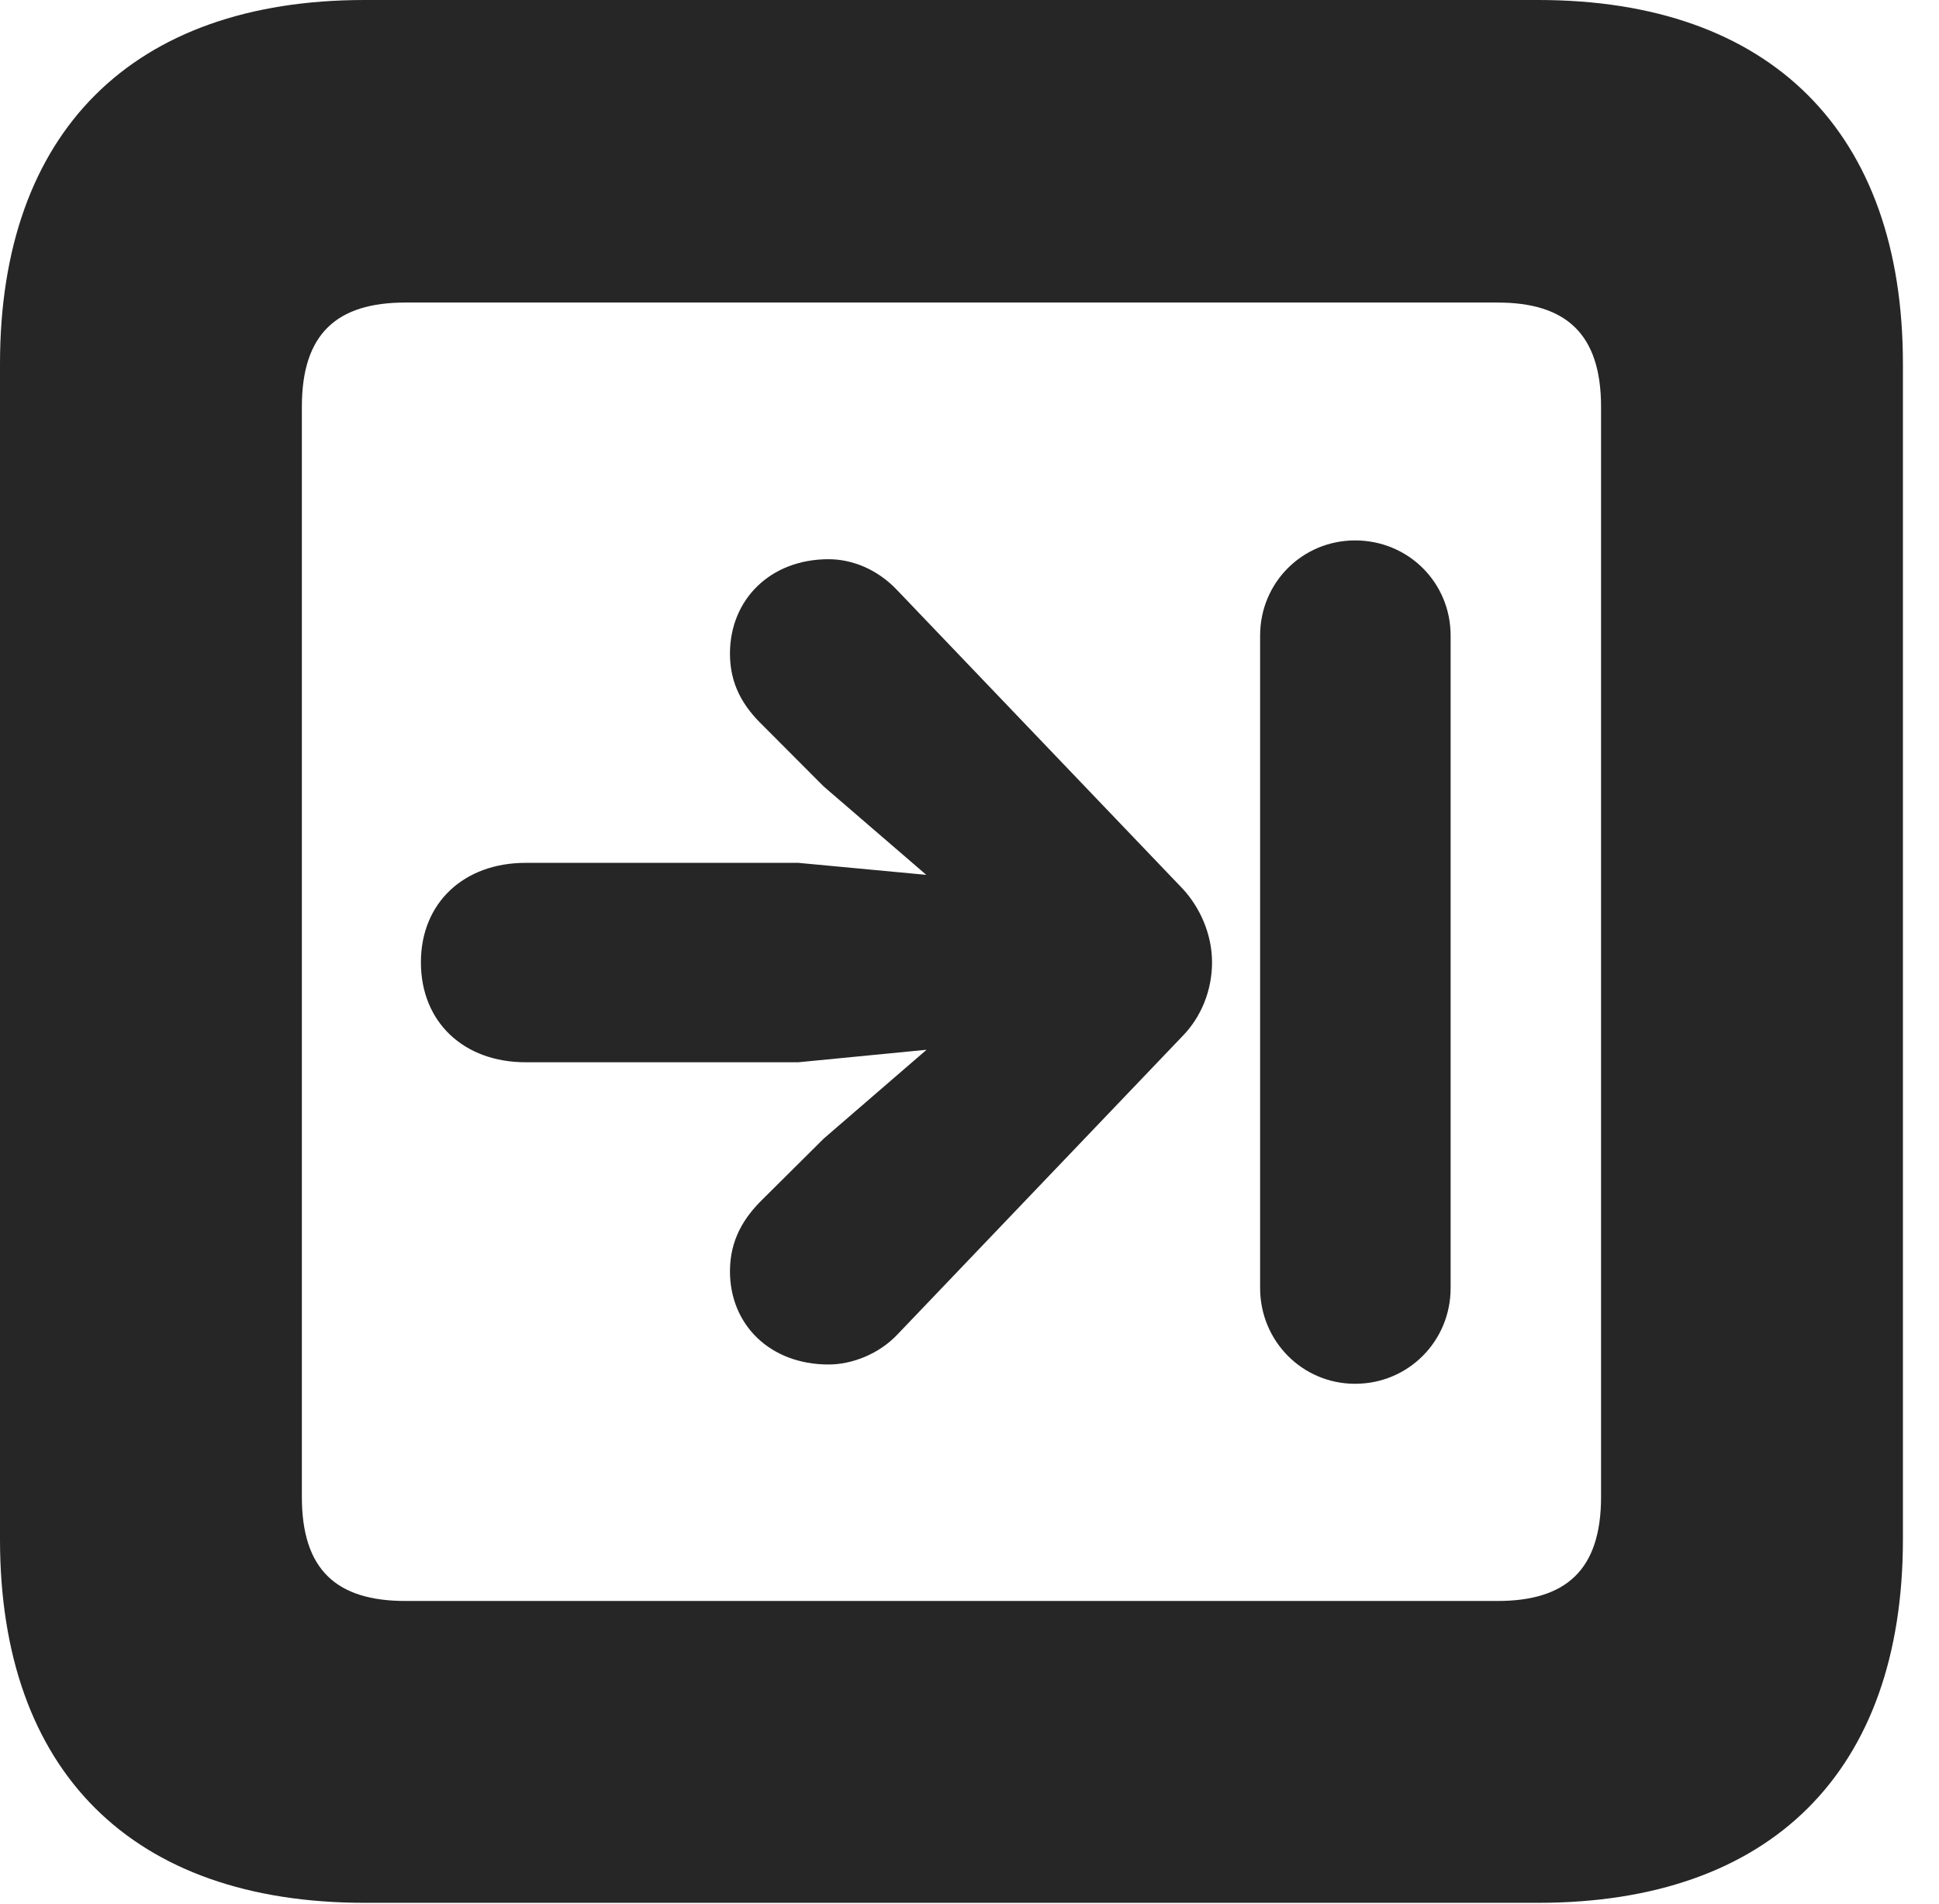 <?xml version="1.0" encoding="UTF-8"?>
<!--Generator: Apple Native CoreSVG 326-->
<!DOCTYPE svg PUBLIC "-//W3C//DTD SVG 1.1//EN" "http://www.w3.org/Graphics/SVG/1.1/DTD/svg11.dtd">
<svg version="1.1" xmlns="http://www.w3.org/2000/svg" xmlns:xlink="http://www.w3.org/1999/xlink"
       viewBox="0 0 19.399 19.053">
       <g>
              <rect height="19.053" opacity="0" width="19.399" x="0" y="0" />
              <path d="M3.648 19.038L15.39 19.038C17.716 19.038 19.038 17.726 19.038 15.401L19.038 3.639C19.038 1.322 17.716 0 15.39 0L3.648 0C1.324 0 0 1.322 0 3.639L0 15.401C0 17.726 1.324 19.038 3.648 19.038ZM4.056 16.018C3.37 16.018 3.02 15.71 3.02 14.977L3.02 4.07C3.02 3.338 3.37 3.027 4.056 3.027L14.982 3.027C15.665 3.027 16.018 3.338 16.018 4.07L16.018 14.977C16.018 15.71 15.665 16.018 14.982 16.018Z"
                     fill="currentColor" fill-opacity="0.85" />
              <path d="M4.211 9.628C4.211 10.228 4.641 10.628 5.258 10.628L7.988 10.628L9.27 10.503L8.242 11.391L7.632 11.997C7.443 12.181 7.303 12.404 7.303 12.719C7.303 13.254 7.703 13.652 8.29 13.652C8.521 13.652 8.793 13.55 8.982 13.348L11.834 10.363C12.011 10.181 12.126 9.918 12.126 9.628C12.126 9.341 12.001 9.075 11.834 8.894L8.98 5.909C8.781 5.696 8.526 5.595 8.29 5.595C7.707 5.595 7.303 5.998 7.303 6.54C7.303 6.85 7.436 7.069 7.632 7.258L8.24 7.868L9.267 8.753L7.988 8.633L5.258 8.633C4.641 8.633 4.211 9.033 4.211 9.628ZM13.557 13.845C14.09 13.845 14.513 13.418 14.513 12.887L14.513 6.359C14.513 5.829 14.09 5.407 13.557 5.407C13.03 5.407 12.607 5.829 12.607 6.359L12.607 12.887C12.607 13.418 13.03 13.845 13.557 13.845Z"
                     fill="currentColor" fill-opacity="0.85" />
       </g>
</svg>